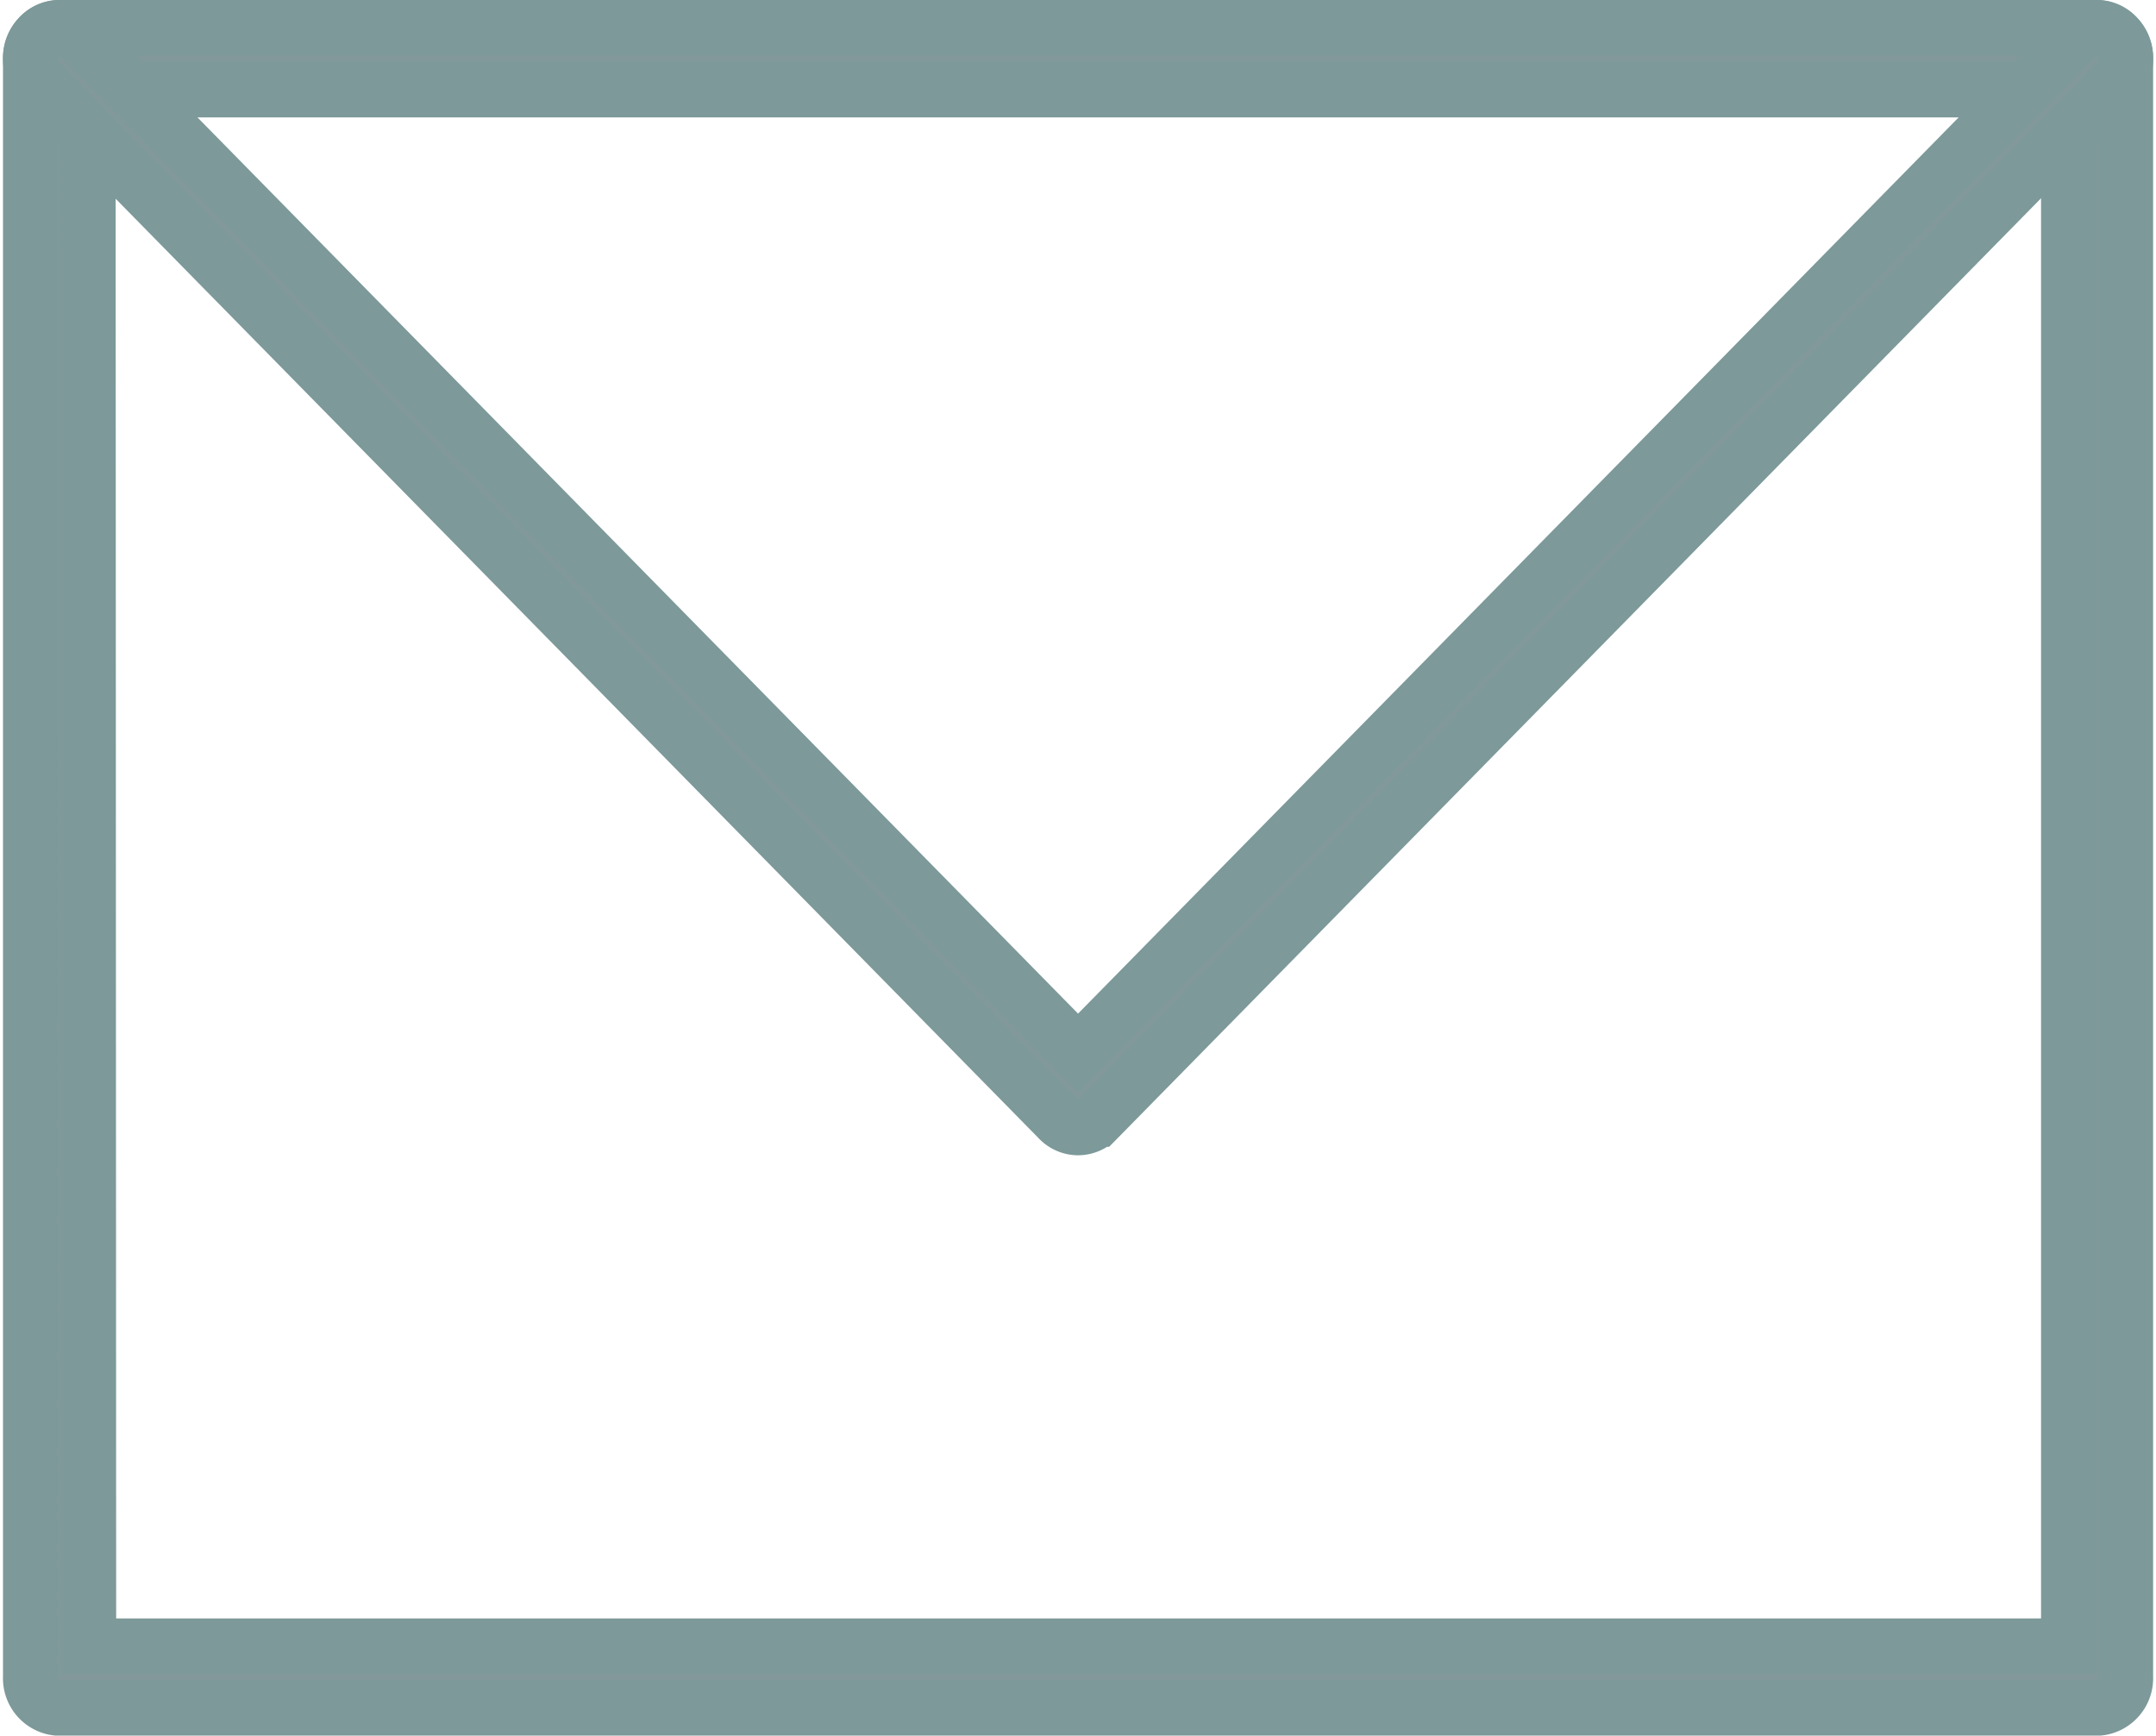 <svg xmlns="http://www.w3.org/2000/svg" width="19.431" height="15.642" viewBox="0 0 19.431 15.642">
  <g id="Grupo_13679" data-name="Grupo 13679" transform="translate(-653.703 -890.806)">
    <path id="Trazado_21101" data-name="Trazado 21101" d="M672.6,906.2H654.238a.268.268,0,0,1-.258-.279V891.335a.269.269,0,0,1,.258-.279H672.6a.269.269,0,0,1,.258.279v14.583A.269.269,0,0,1,672.6,906.2Zm-18.1-.558h17.848V891.614H654.495Z" fill="#83989a" stroke="#7d999a" stroke-width="0.5"/>
    <path id="Trazado_21102" data-name="Trazado 21102" d="M663.419,900.968a.241.241,0,0,1-.174-.076l-9.181-9.345a.3.3,0,0,1-.015-.4.24.24,0,0,1,.363-.016l9.007,9.167,9.007-9.167a.24.24,0,0,1,.363.016.3.3,0,0,1-.014.4l-9.181,9.345A.244.244,0,0,1,663.419,900.968Z" transform="translate(0)" fill="#83989a" stroke="#7d999a" stroke-width="0.5"/>
  </g>
</svg>
